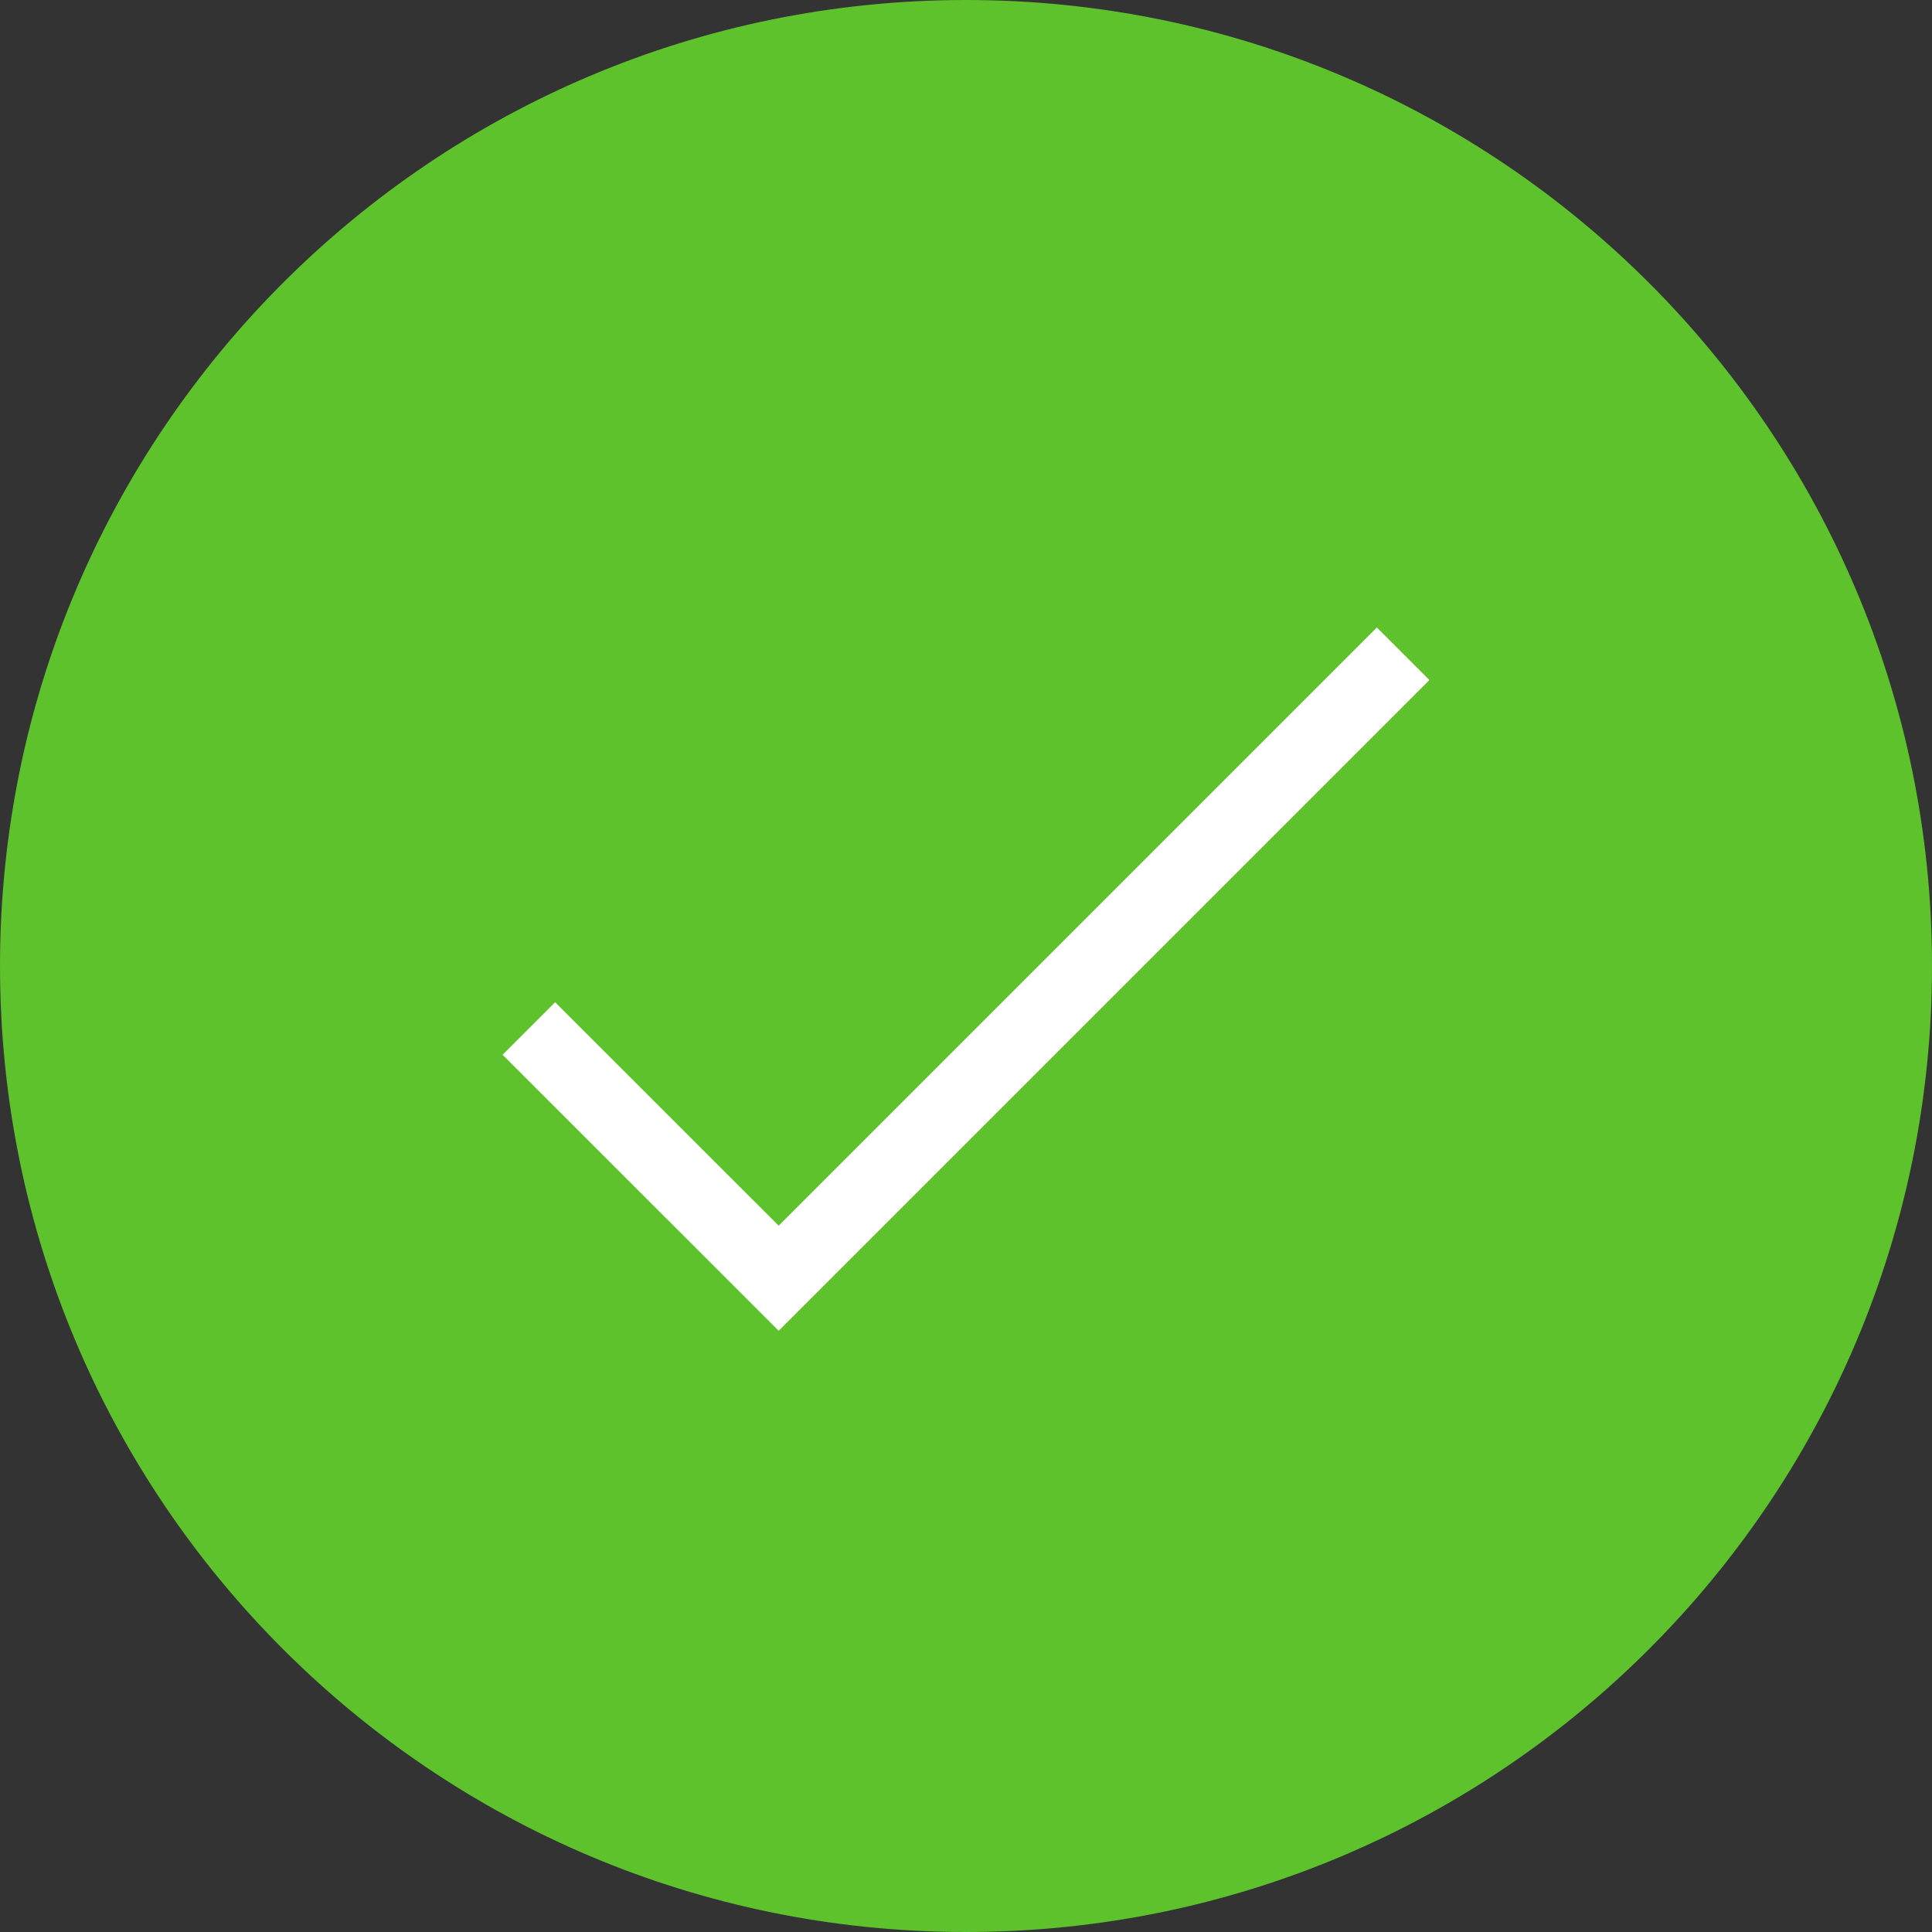  <svg
                      xmlns="http://www.w3.org/2000/svg"
                      width="26"
                      height="26"
                      viewBox="0 0 26 26"
                      fill="none"
                    >
                      <rect x="0" y="0" width="26" height="26" fill="#333333" stroke="none"/>
                      <g clip-path="url(#clip0_238_1417)">
                        <path
                          d="M13 26C20.18 26 26 20.18 26 13C26 5.82 20.18 0 13 0C5.82 0 0 5.82 0 13C0 20.18 5.82 26 13 26Z"
                          fill="#5DC22C"
                        />
                        <path
                          d="M7.117 13.841L10.479 17.202L18.883 8.798"
                          stroke="white"
                          strokeWidth="2"
                          strokeLinecap="round"
                          strokeLinejoin="round"
                        />
                      </g>
                      <defs>
                        <clipPath id="clip0_238_1417">
                          <rect width="26" height="26" fill="white" />
                        </clipPath>
                      </defs>
                    </svg>